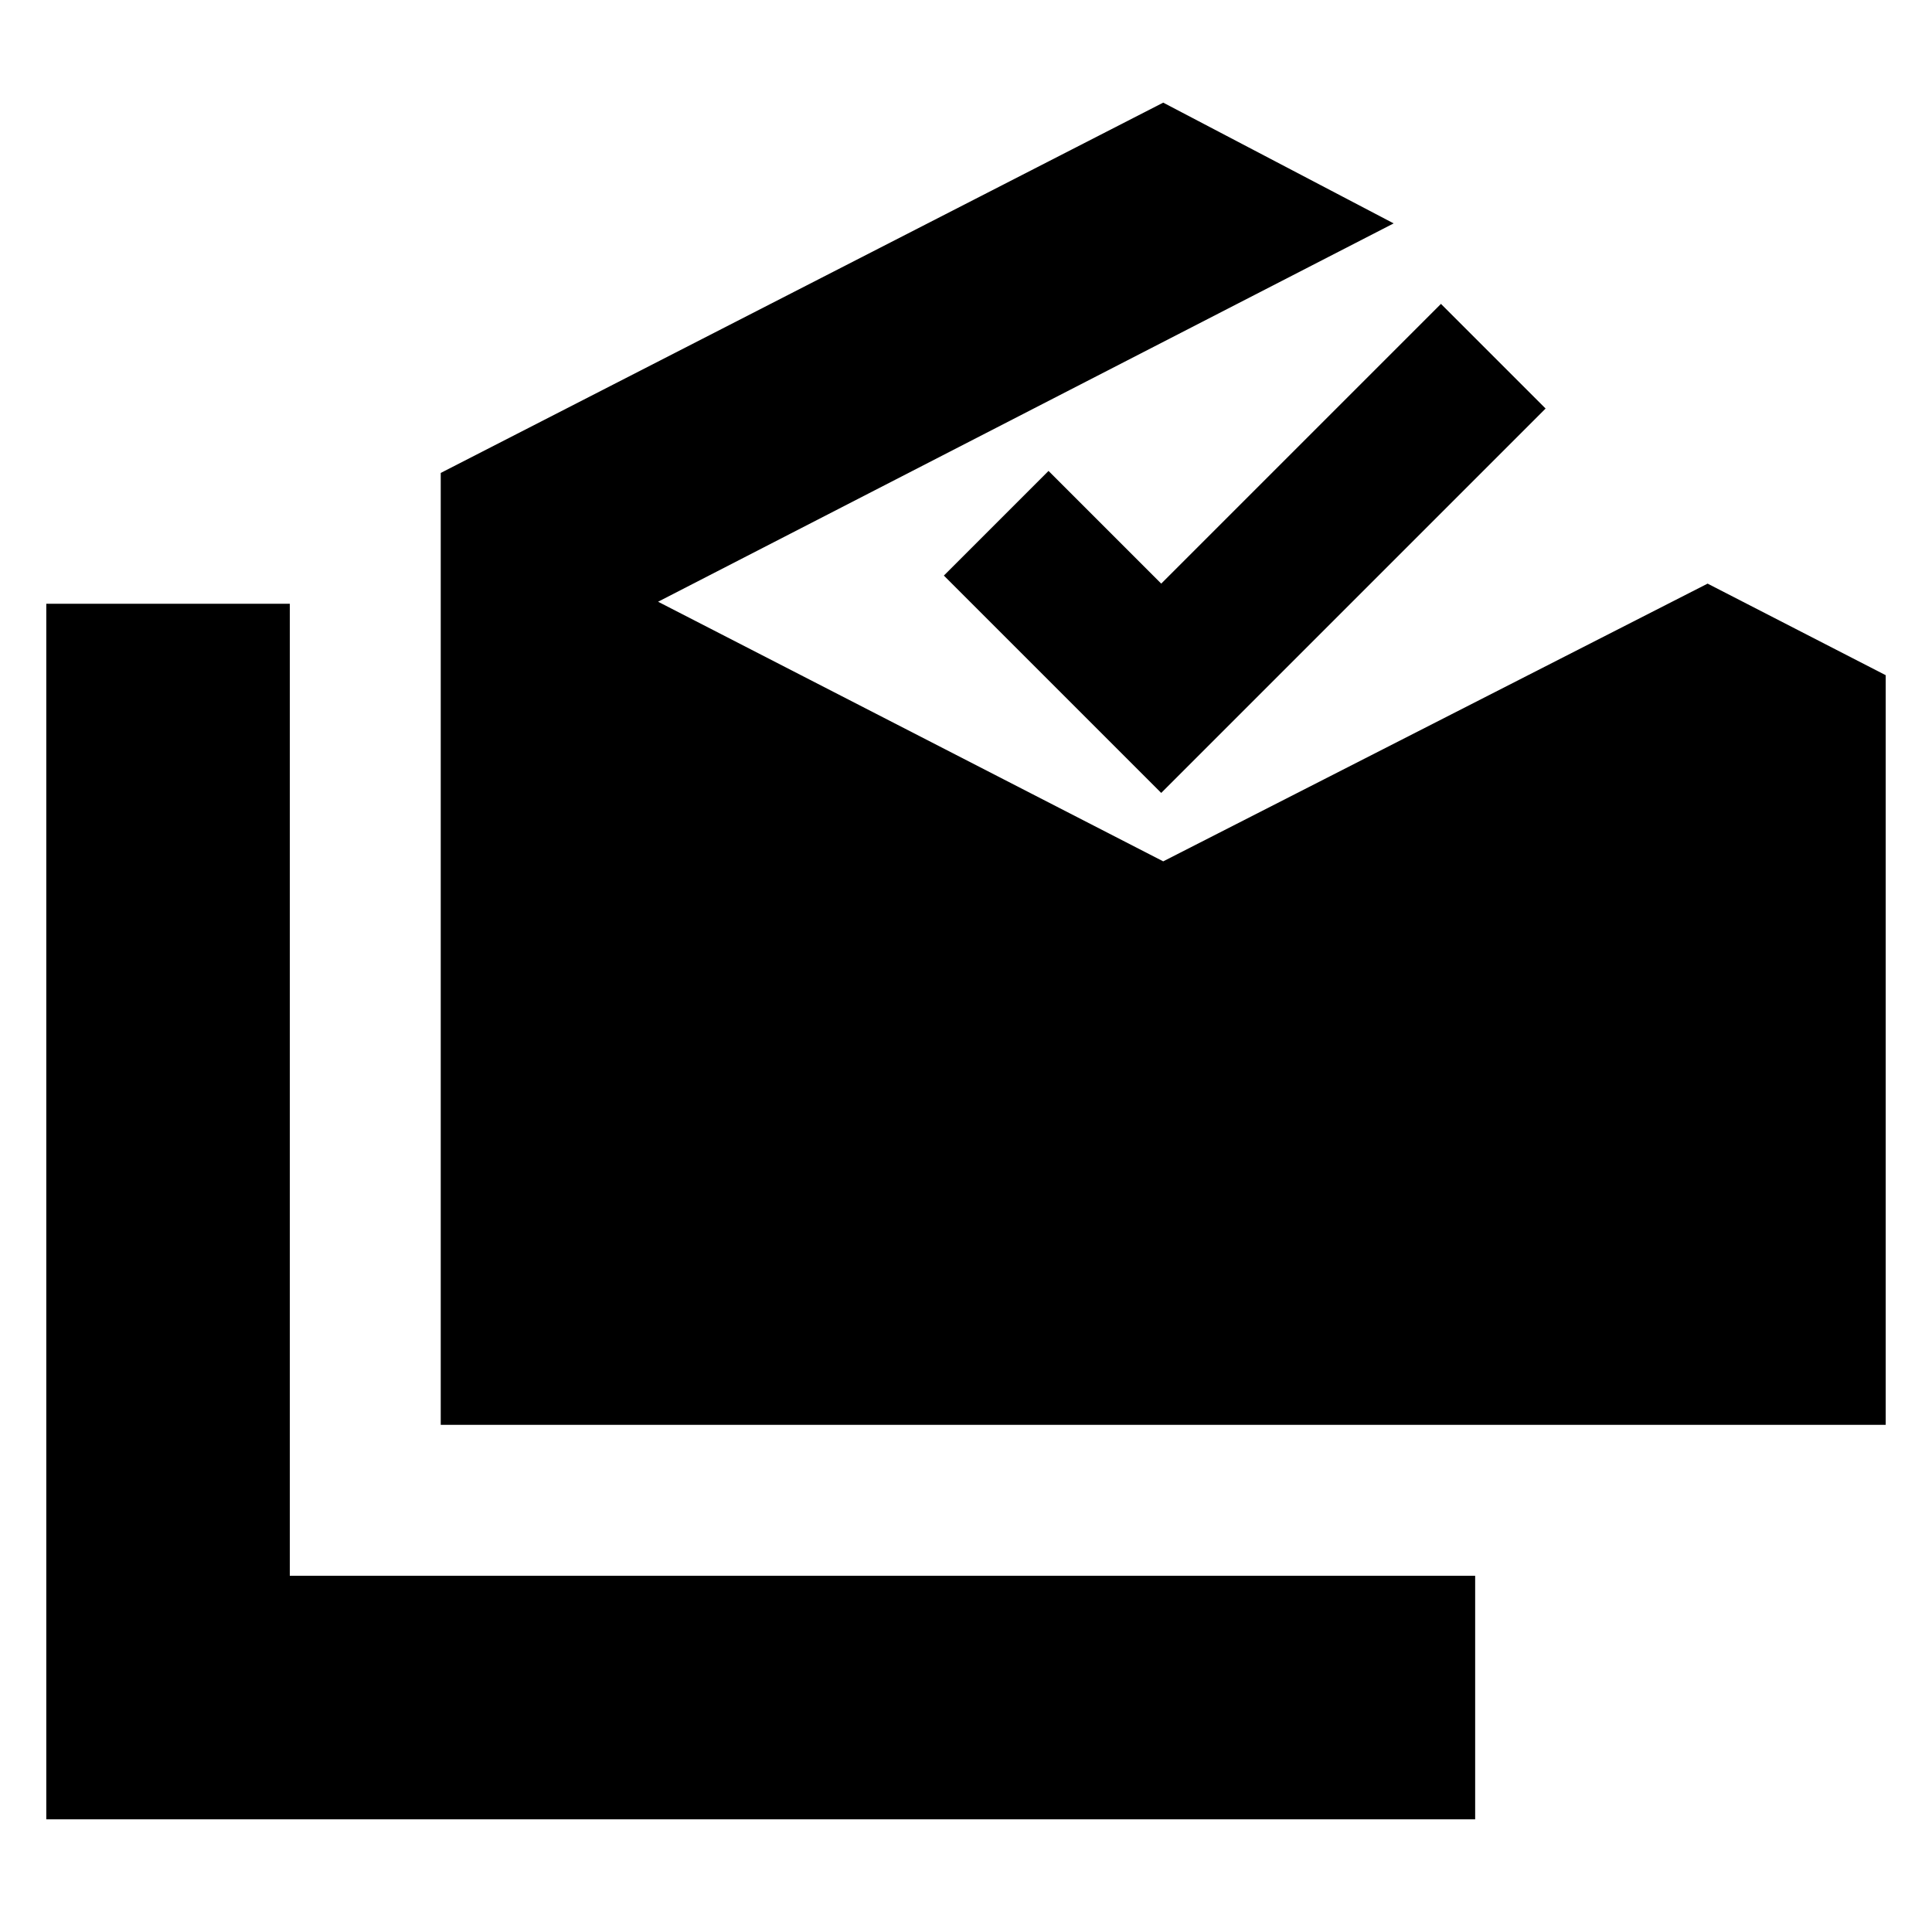 <svg xmlns="http://www.w3.org/2000/svg" height="24" viewBox="0 -960 960 960" width="24"><path d="M23-56v-604h121v483h589v121H23Zm196-196v-473l359-184 114.5 60L327-661l251 129 270.5-138 88.5 45.5V-252H219Zm358-314L469-674l52-52 56 56 139-139 52 52-191 191Z"/></svg>